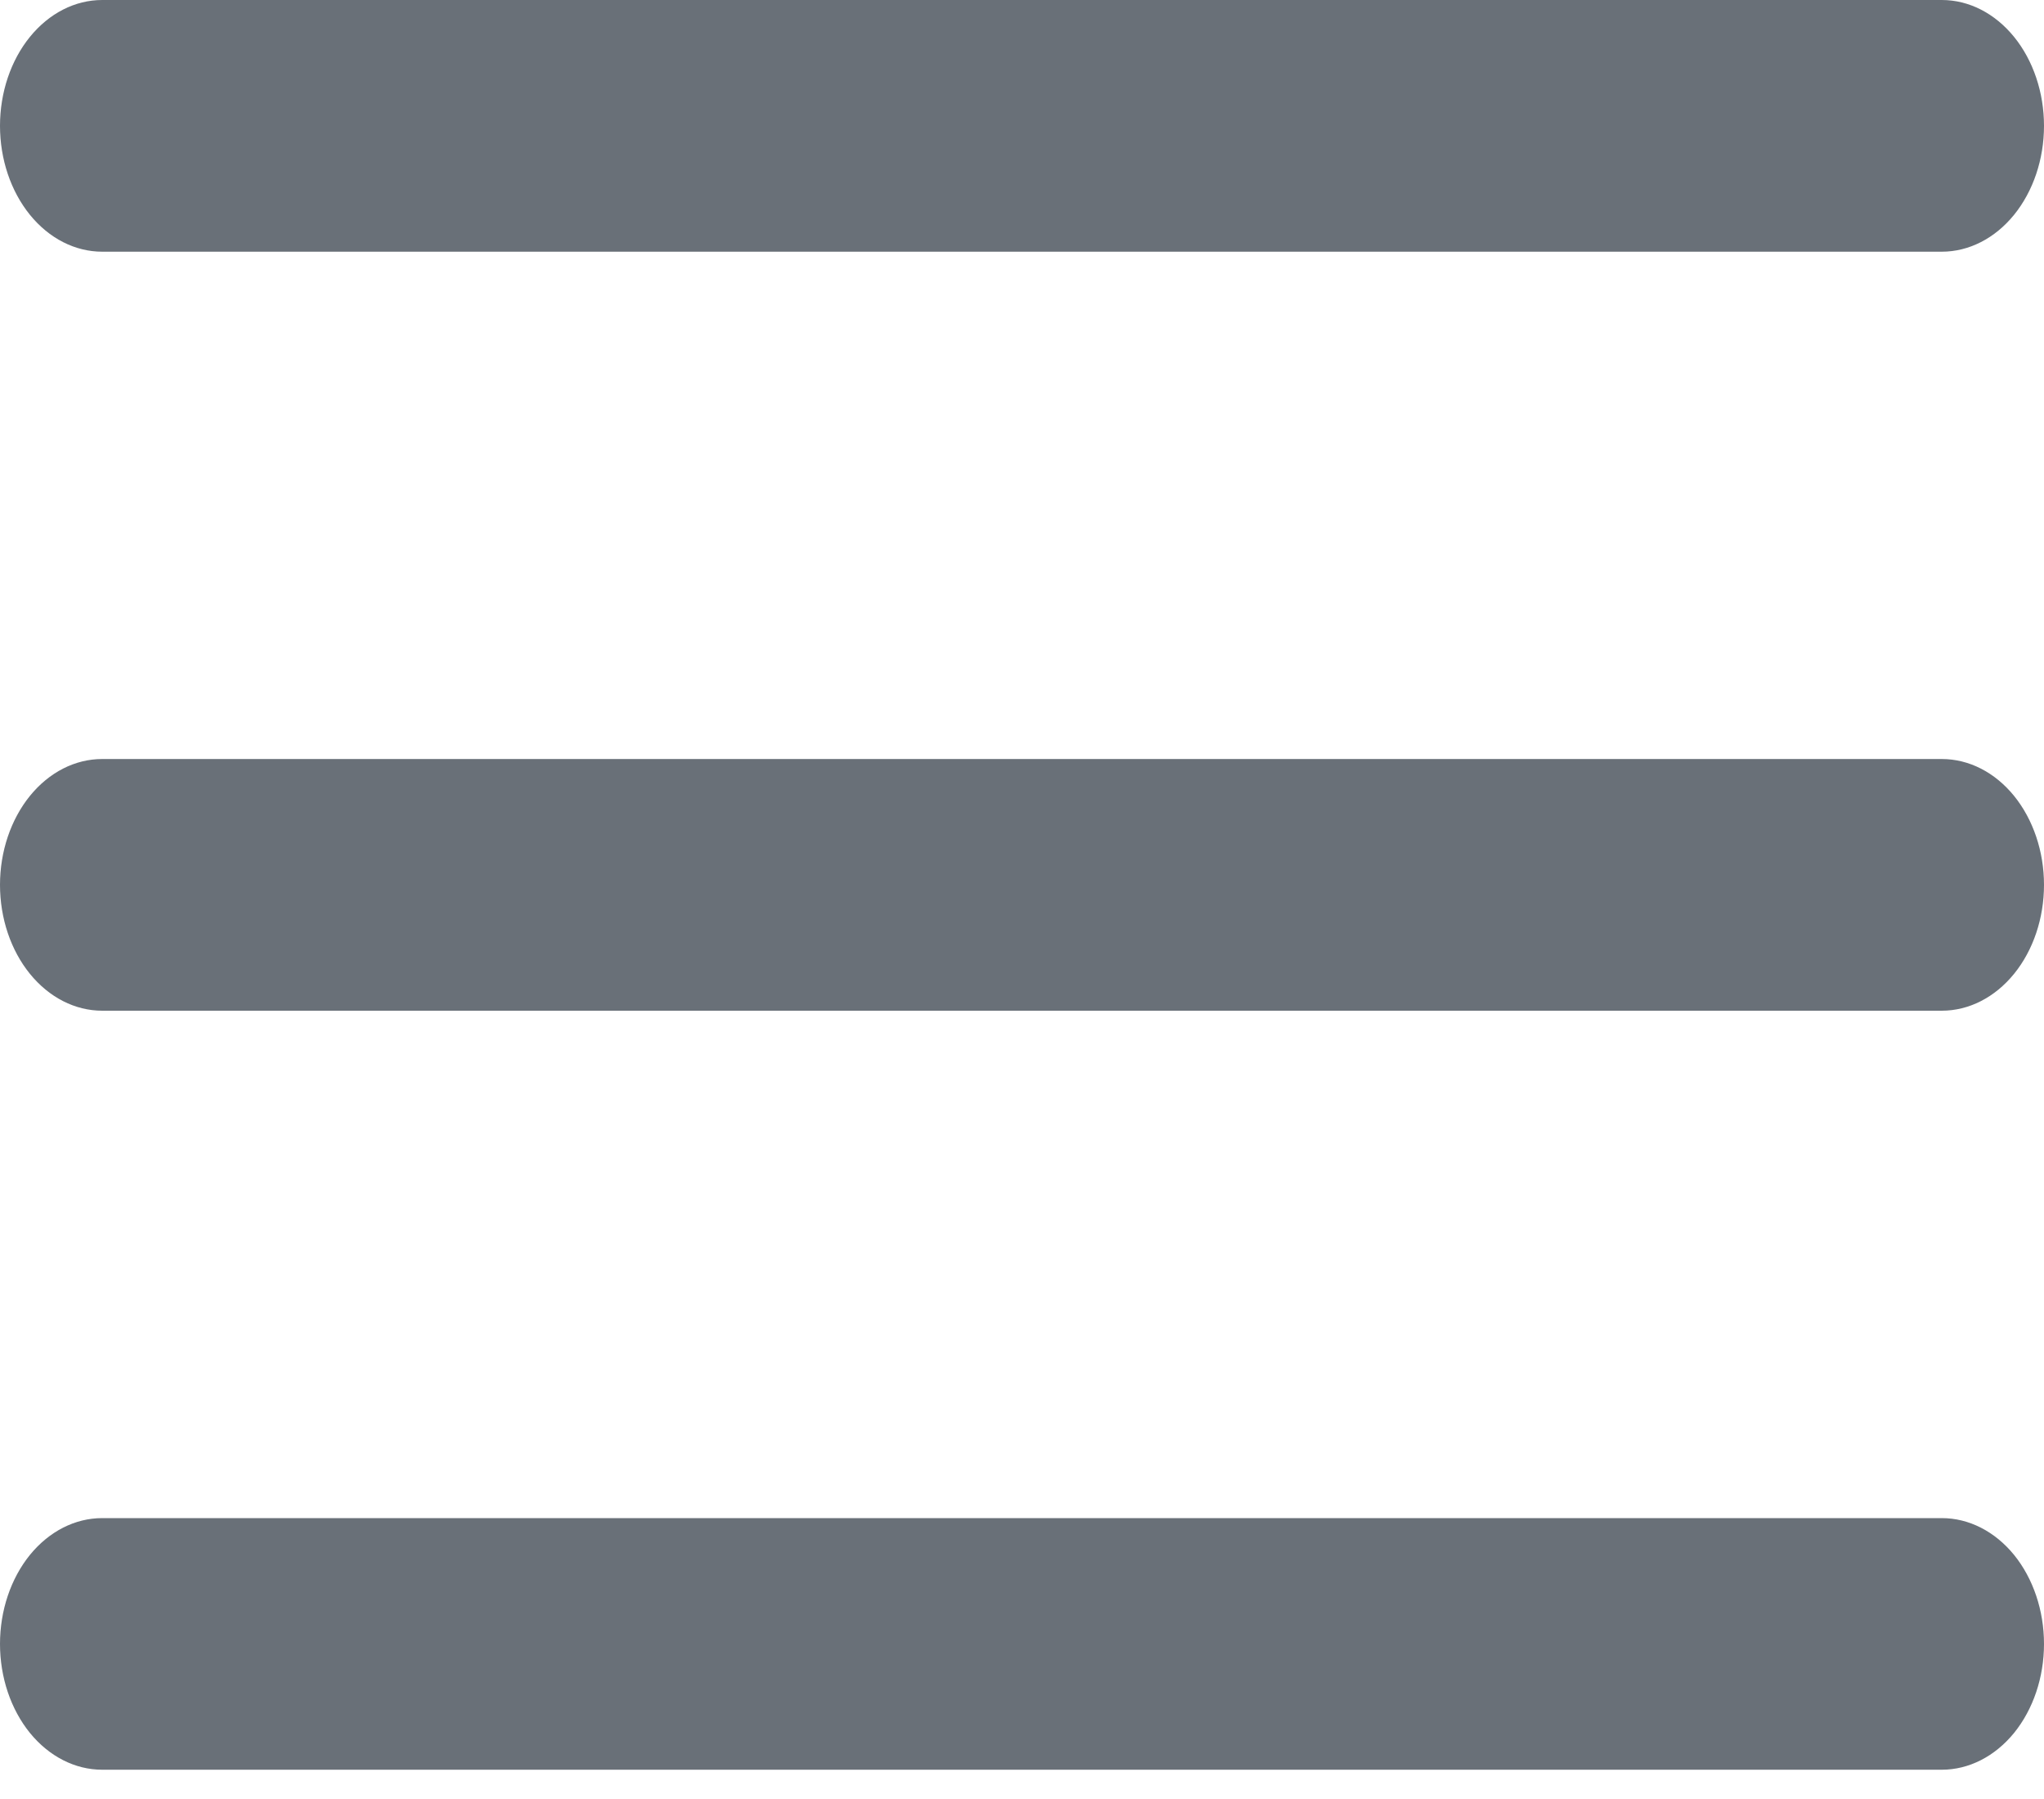 <svg width="25" height="22" viewBox="0 0 25 22" fill="none" xmlns="http://www.w3.org/2000/svg">
<path d="M0 1.539C0 1.131 0.132 0.739 0.366 0.451C0.601 0.162 0.918 0 1.25 0H23.75C24.081 0 24.399 0.162 24.634 0.451C24.868 0.739 25 1.131 25 1.539C25 1.947 24.868 2.338 24.634 2.627C24.399 2.916 24.081 3.078 23.75 3.078H1.25C0.918 3.078 0.601 2.916 0.366 2.627C0.132 2.338 0 1.947 0 1.539Z" fill="#697078"/>
<path d="M0 10.821C0 10.413 0.132 10.022 0.366 9.733C0.601 9.444 0.918 9.282 1.25 9.282H23.75C24.081 9.282 24.399 9.444 24.634 9.733C24.868 10.022 25 10.413 25 10.821C25 11.229 24.868 11.621 24.634 11.909C24.399 12.198 24.081 12.36 23.75 12.36H1.25C0.918 12.36 0.601 12.198 0.366 11.909C0.132 11.621 0 11.229 0 10.821Z" fill="#697078"/>
<path d="M1.25 18.565C0.918 18.565 0.601 18.727 0.366 19.015C0.132 19.304 0 19.695 0 20.104C0 20.512 0.132 20.903 0.366 21.192C0.601 21.48 0.918 21.642 1.25 21.642H23.75C24.081 21.642 24.399 21.48 24.634 21.192C24.868 20.903 25 20.512 25 20.104C25 19.695 24.868 19.304 24.634 19.015C24.399 18.727 24.081 18.565 23.75 18.565H1.25Z" fill="#697078"/>
</svg>
